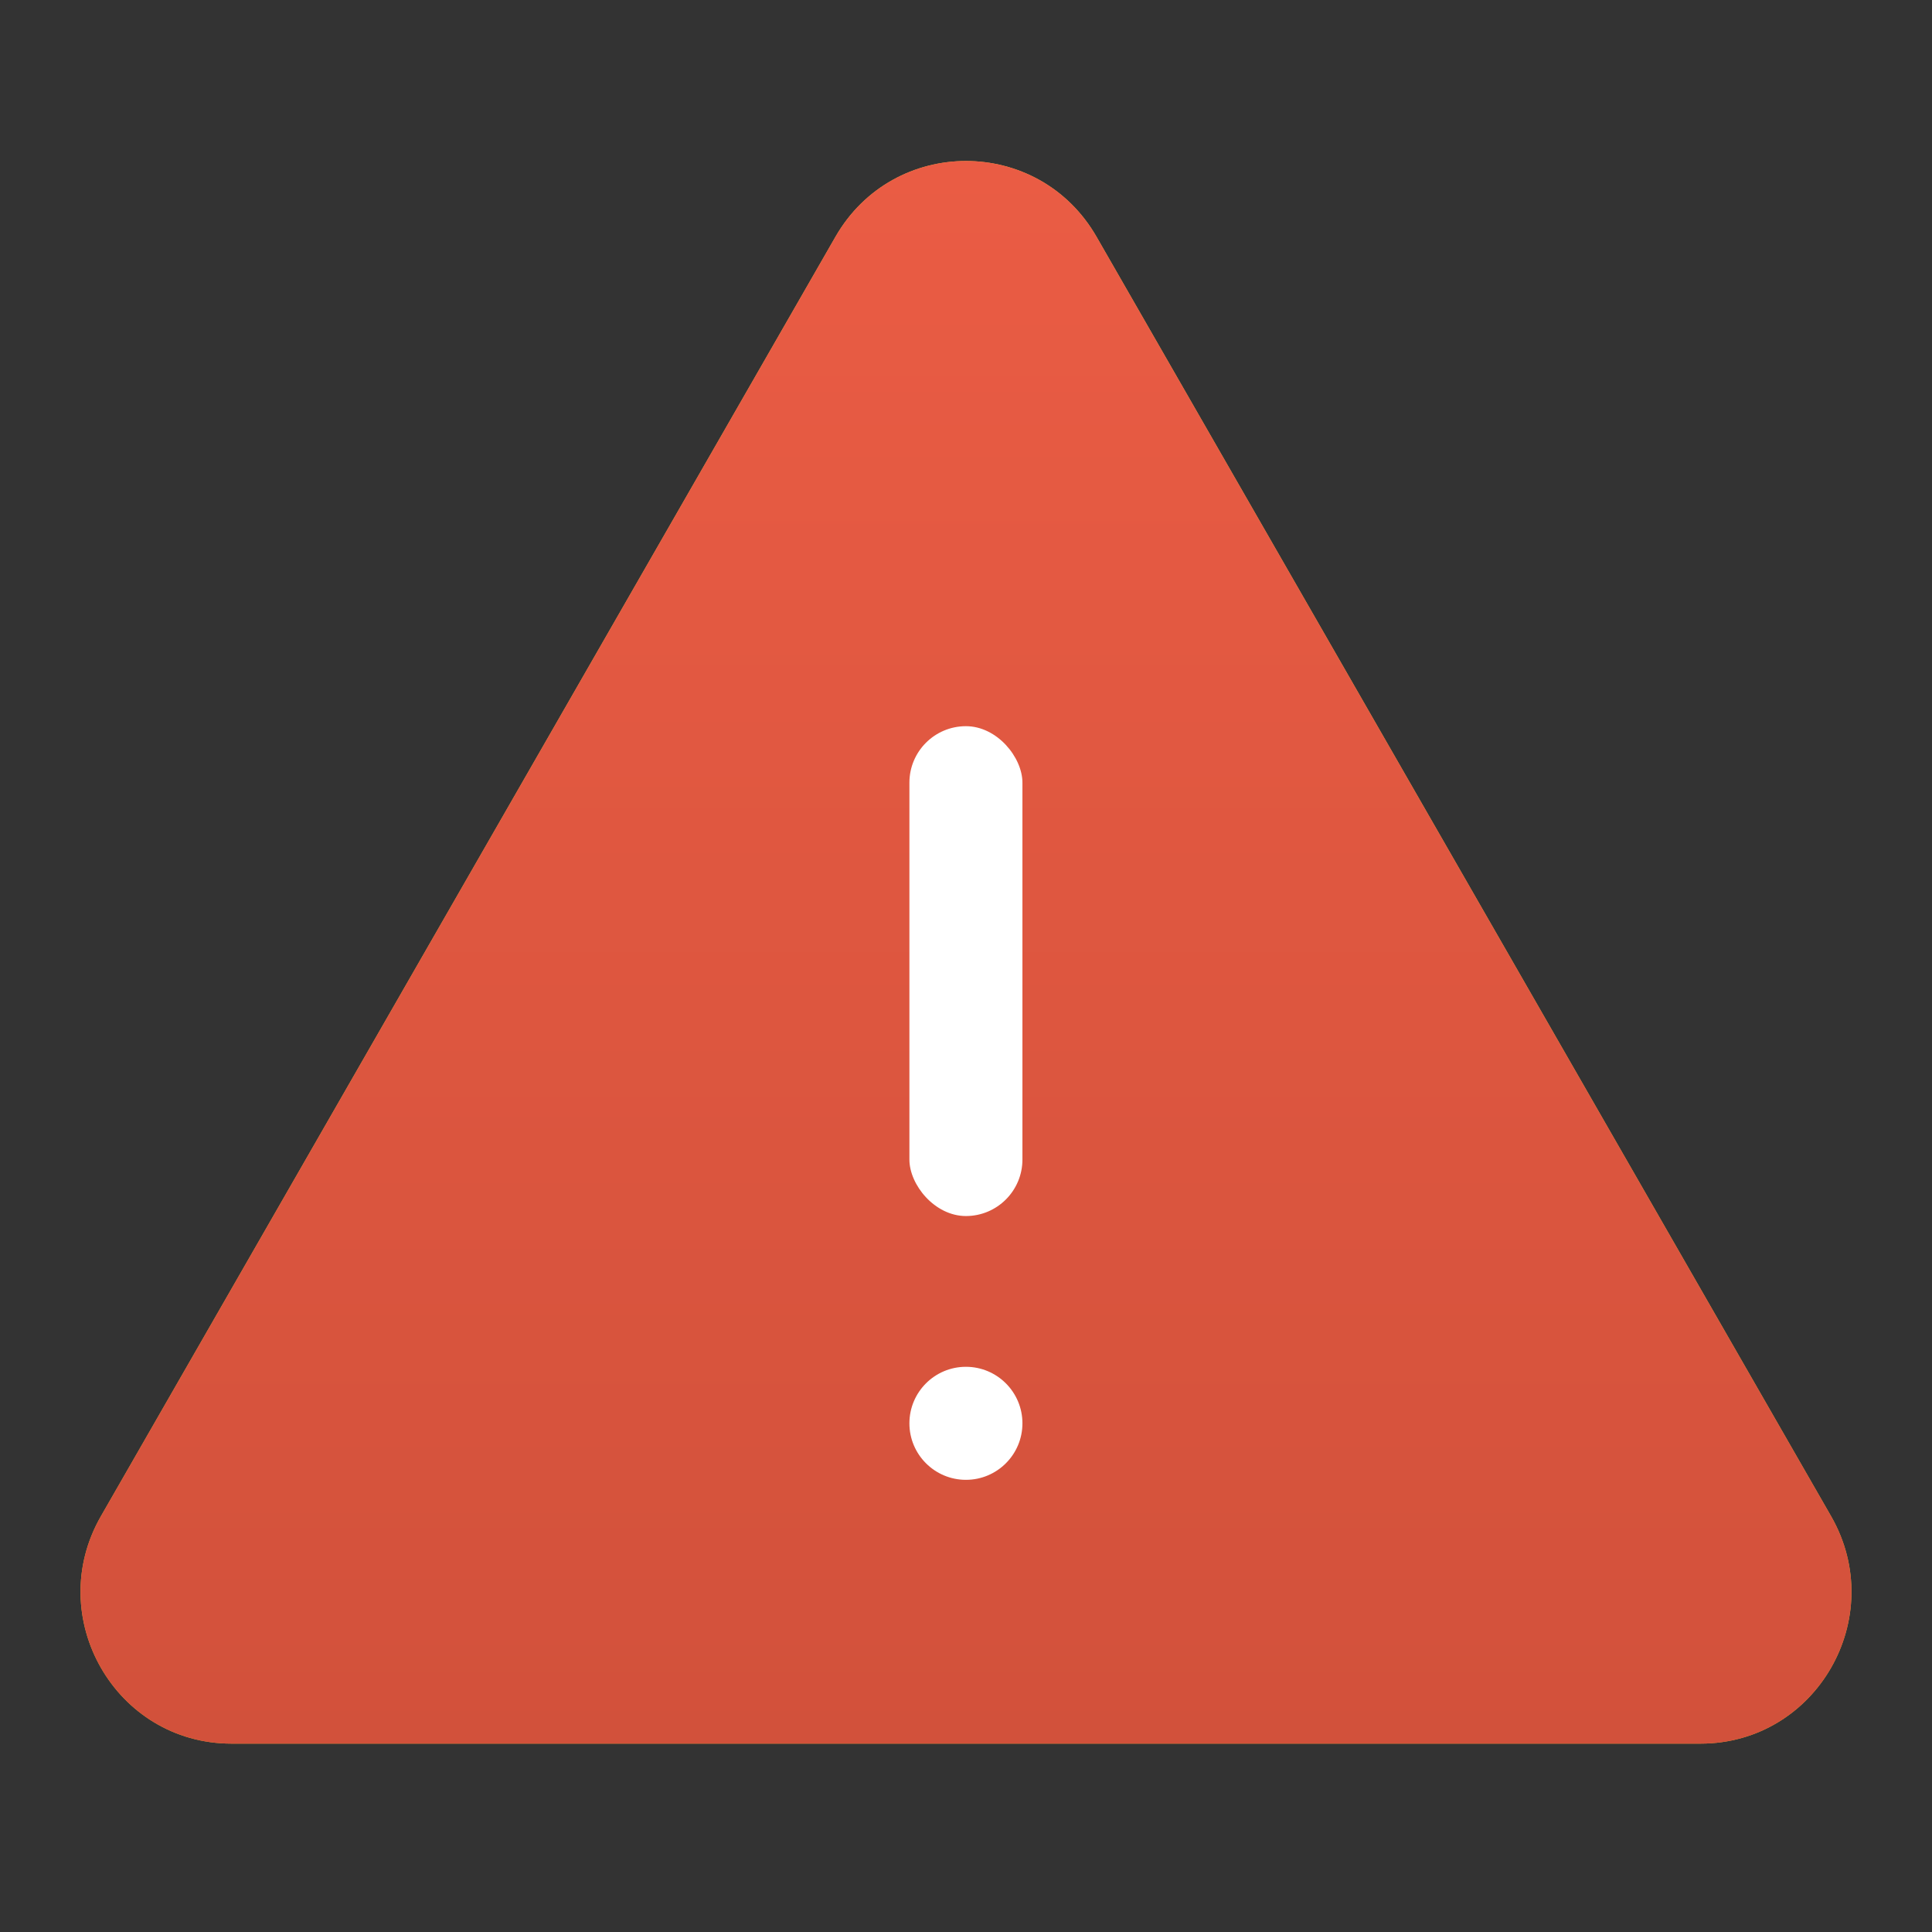 <svg xmlns="http://www.w3.org/2000/svg" width="24" height="24" fill="none" viewBox="0 0 24 24"><rect x="0" y="0" width="24" height="24" fill="#333333" stroke="none"/><path fill="url(#paint0_linear_11548_39378)" d="M10.378 2.942C11.099 1.686 12.901 1.686 13.622 2.942L22.746 18.834C23.467 20.09 22.566 21.66 21.124 21.66H2.876C1.434 21.66 0.533 20.09 1.254 18.834L10.378 2.942Z"/><path fill="url(#paint1_linear_11548_39378)" d="M10.378 2.942C11.099 1.686 12.901 1.686 13.622 2.942L22.746 18.834C23.467 20.09 22.566 21.66 21.124 21.66H2.876C1.434 21.66 0.533 20.09 1.254 18.834L10.378 2.942Z"/><rect width="1.404" height="6.085" x="11.297" y="9.021" fill="#fff" rx="0.702"/><circle cx="11.999" cy="17.681" r="0.702" fill="#fff"/><defs><linearGradient id="paint0_linear_11548_39378" x1="12" x2="12" y1="2" y2="21.66" gradientUnits="userSpaceOnUse"><stop stop-color="#eabb44"/><stop offset="1" stop-color="#e4b02d"/></linearGradient><linearGradient id="paint1_linear_11548_39378" x1="12" x2="12" y1="2" y2="21.66" gradientUnits="userSpaceOnUse"><stop stop-color="#ea5c44"/><stop offset="1" stop-color="#d2513b"/></linearGradient></defs></svg>
